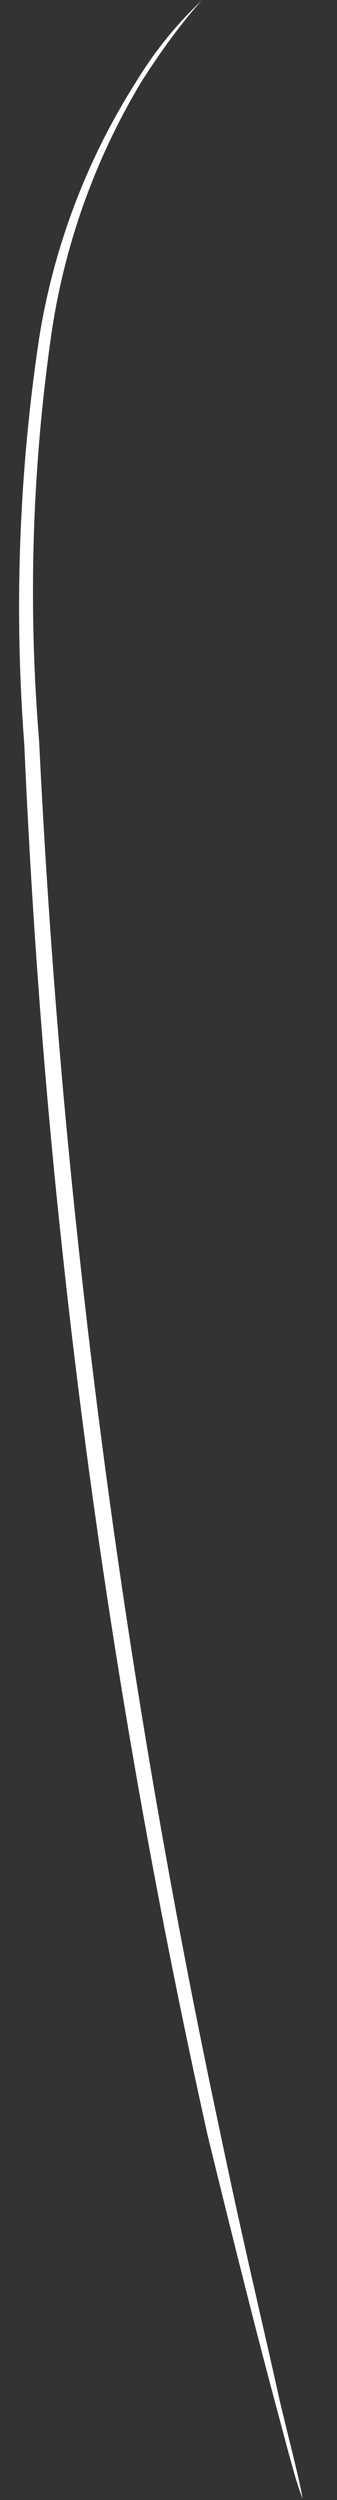 <?xml version="1.0" encoding="UTF-8" standalone="no"?><svg width='5' height='37' viewBox='0 0 5 37' fill='none' xmlns='http://www.w3.org/2000/svg'>
<rect x="0" y="0" width="5" height="37" fill="#333333" stroke="none"/>
<path d='M3 0C3 0 2.63 0.38 2.11 1.19C1.412 2.344 0.953 3.626 0.76 4.96C0.475 6.947 0.415 8.96 0.58 10.96C0.69 13.23 0.87 15.71 1.15 18.31C1.624 22.75 2.328 27.163 3.26 31.53C3.61 33.21 3.93 34.53 4.15 35.53C4.25 35.95 4.34 36.3 4.41 36.6C4.48 36.9 4.49 36.98 4.49 36.98C4.49 36.98 4.44 36.86 4.37 36.62C4.3 36.38 4.19 35.96 4.08 35.55C3.83 34.62 3.49 33.28 3.08 31.6C2.108 27.234 1.383 22.817 0.91 18.37C0.63 15.77 0.46 13.28 0.36 11.01C0.208 9.008 0.282 6.995 0.58 5.01C0.795 3.658 1.285 2.365 2.02 1.21C2.291 0.764 2.62 0.357 3 0Z' fill='white'/>
</svg>
